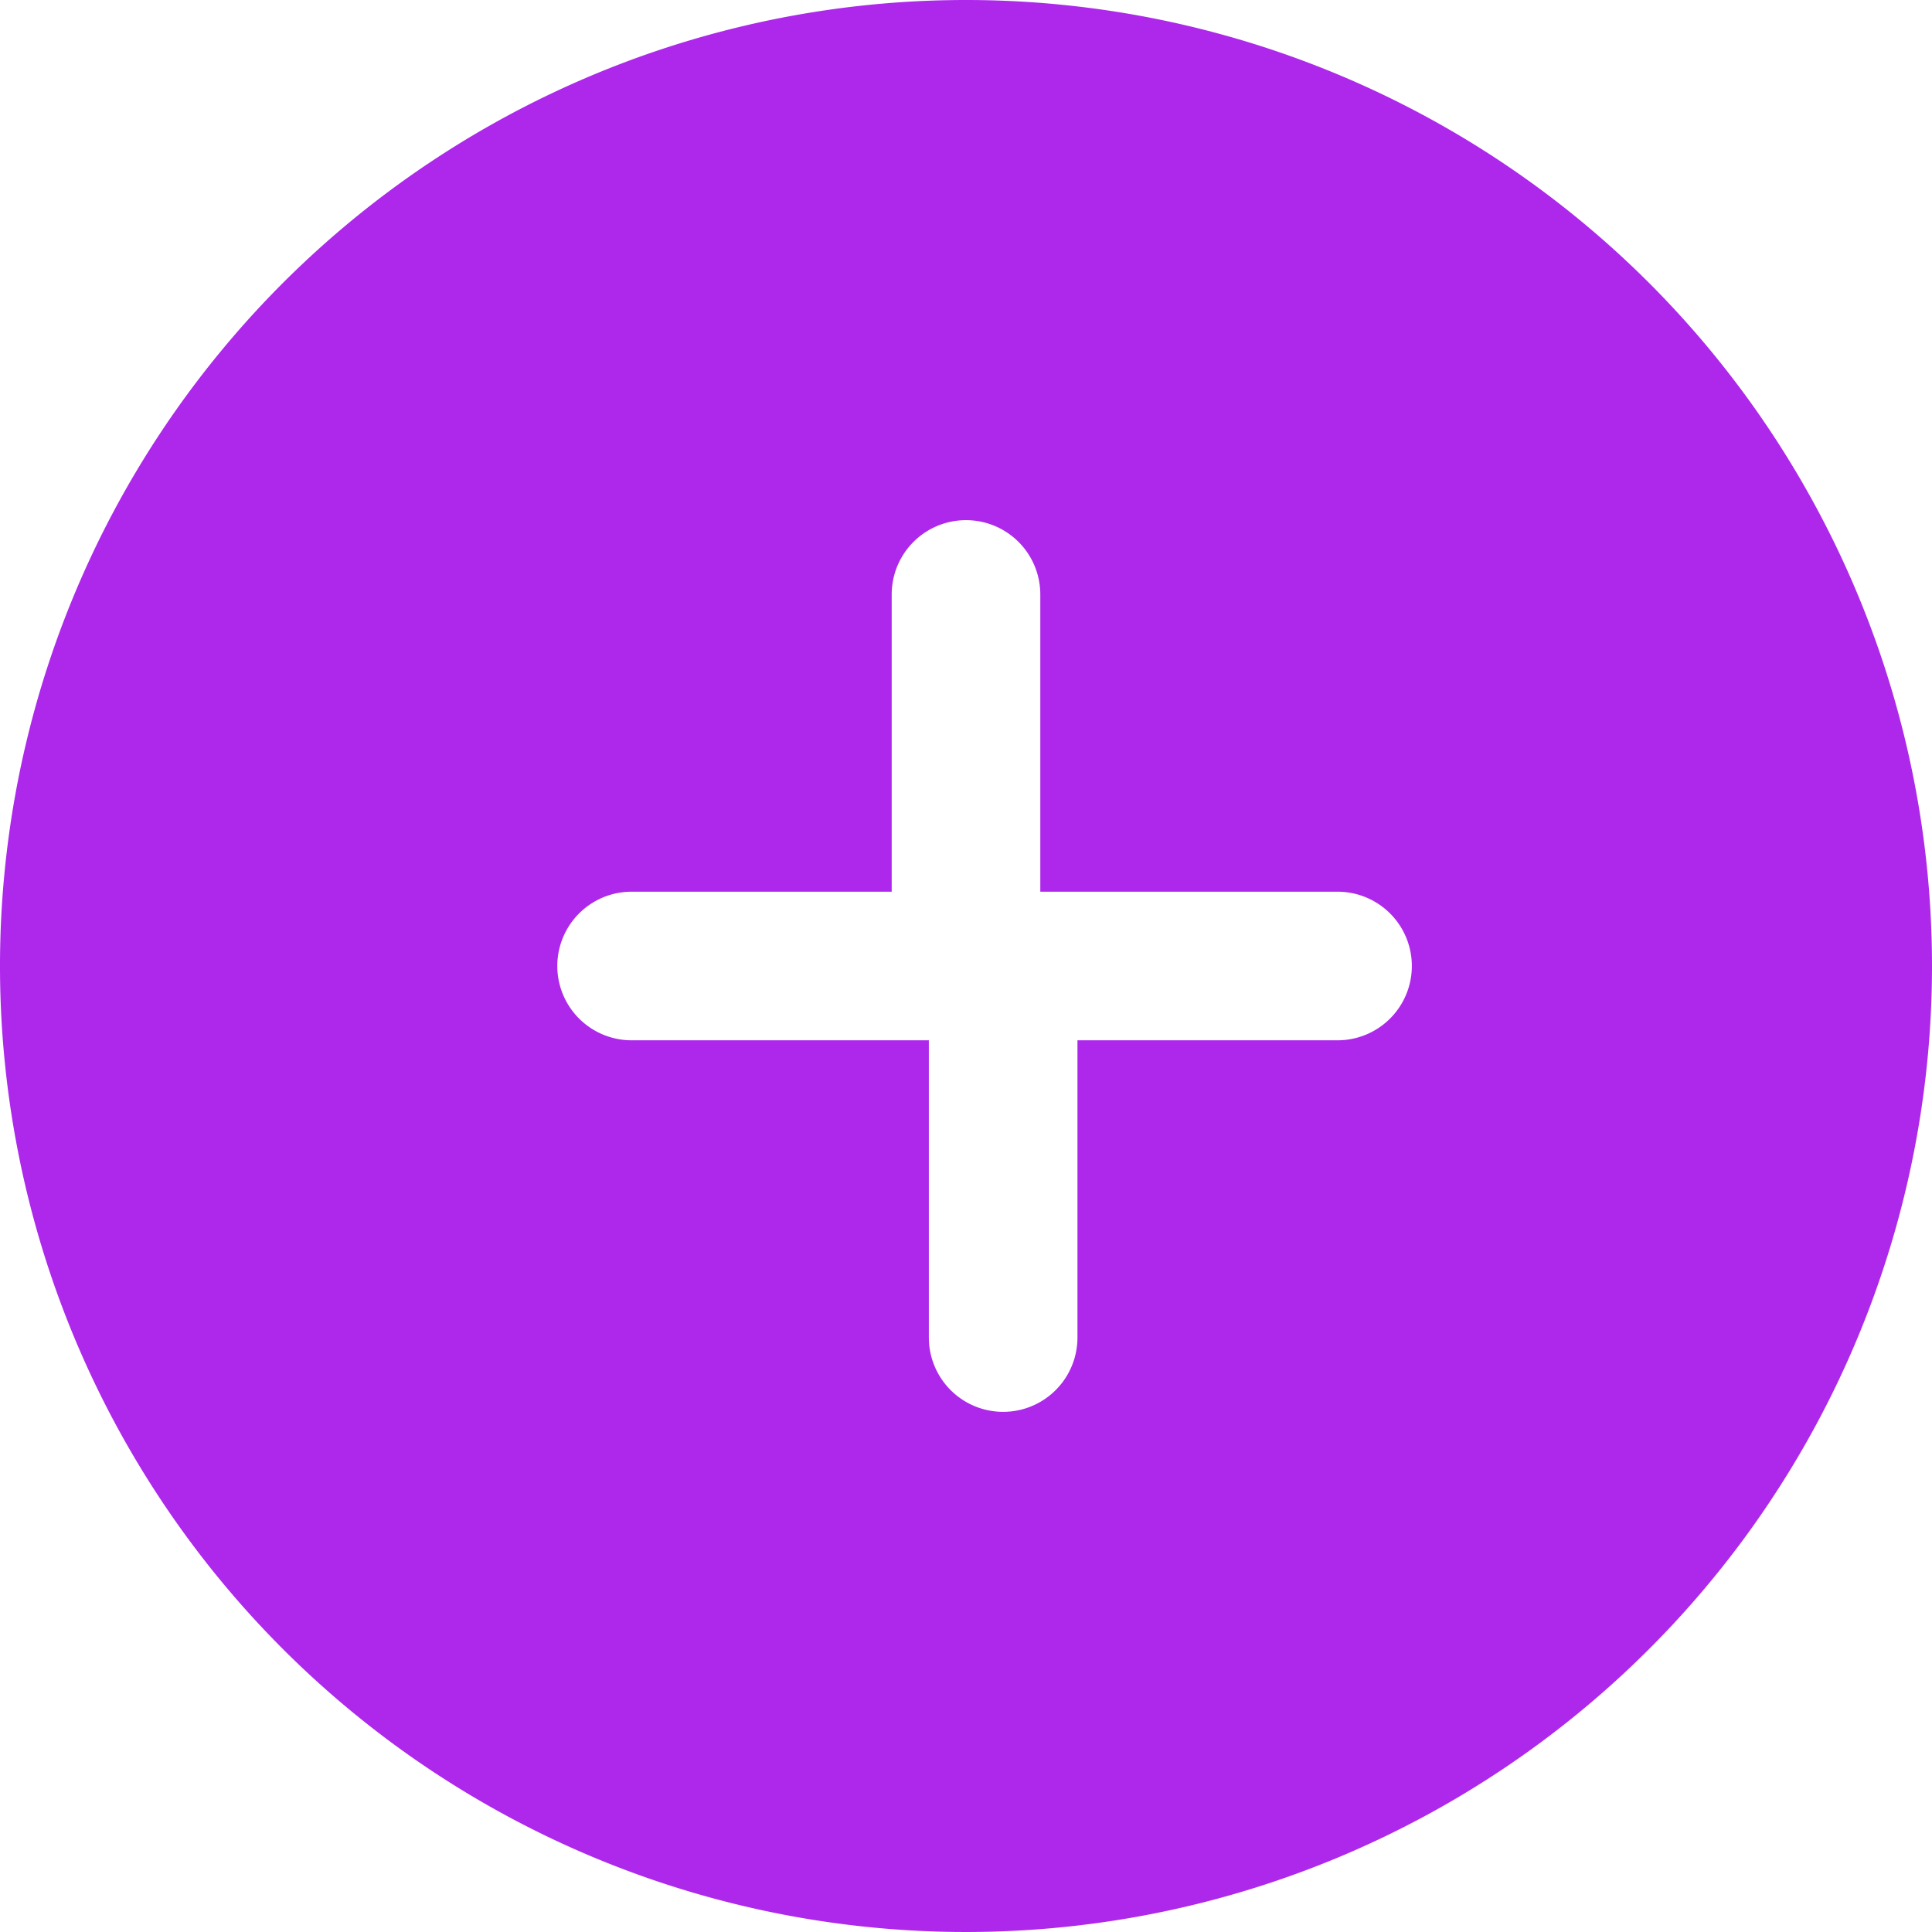 <svg xmlns="http://www.w3.org/2000/svg" width="26" height="26" fill="none" viewBox="0 0 26 26">
  <path fill="#AD28EB" d="M13 0a13 13 0 1 0 13 13A13 13 0 0 0 13 0Zm5.5 14h-4v4a1 1 0 0 1-2 0v-4H8.5a1 1 0 0 1 0-2H12v-4a1 1 0 0 1 2 0v4h4a1 1 0 0 1 0 2Z"></path>
</svg>